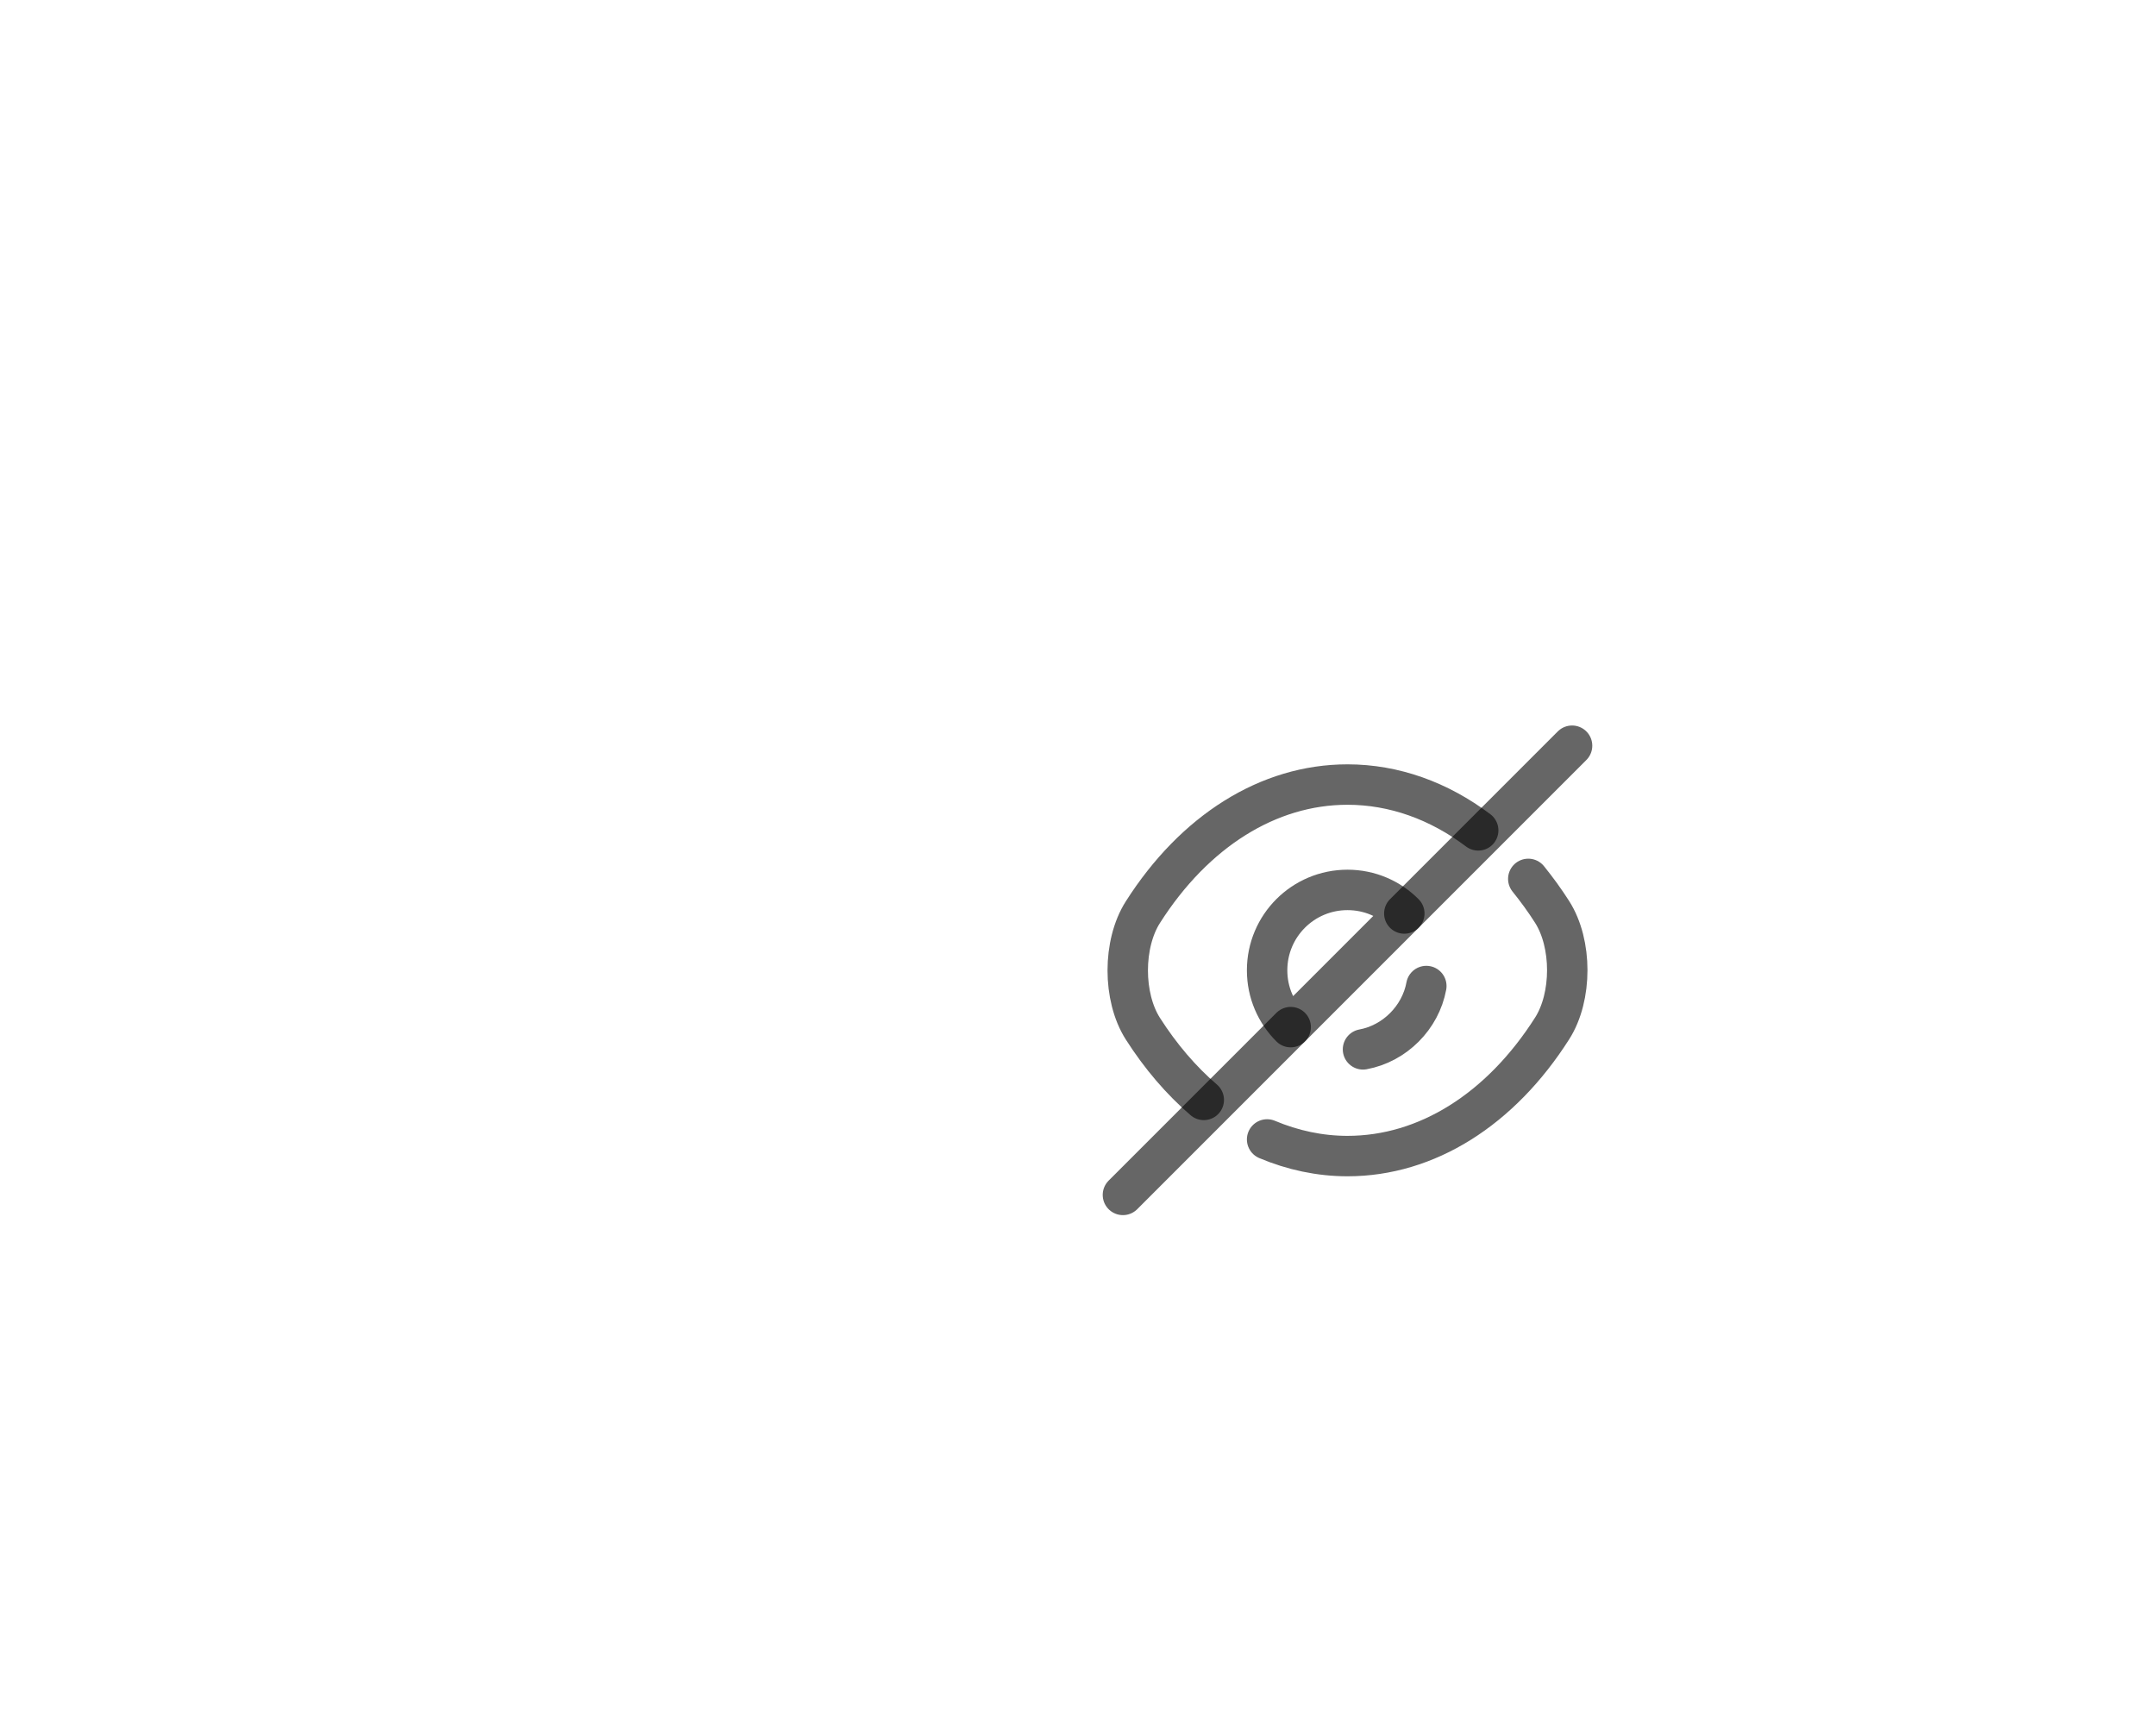 <svg width="80" height="64" viewBox="0 0 80 64" fill="none" xmlns="http://www.w3.org/2000/svg">
<g filter="url(#filter0_d_76_4964)">
<path d="M48.108 29.892L43.892 34.108C43.35 33.567 43.017 32.825 43.017 32C43.017 30.35 44.35 29.017 46 29.017C46.825 29.017 47.567 29.35 48.108 29.892Z" stroke="black" stroke-opacity="0.6" stroke-width="1.5" stroke-linecap="round" stroke-linejoin="round"/>
<path d="M50.85 26.808C49.392 25.708 47.725 25.108 46 25.108C43.058 25.108 40.317 26.842 38.408 29.842C37.658 31.017 37.658 32.992 38.408 34.167C39.067 35.2 39.833 36.092 40.667 36.808" stroke="black" stroke-opacity="0.6" stroke-width="1.5" stroke-linecap="round" stroke-linejoin="round"/>
<path d="M43.017 38.275C43.967 38.675 44.975 38.892 46 38.892C48.942 38.892 51.683 37.158 53.592 34.158C54.342 32.983 54.342 31.008 53.592 29.833C53.317 29.4 53.017 28.992 52.708 28.608" stroke="black" stroke-opacity="0.6" stroke-width="1.5" stroke-linecap="round" stroke-linejoin="round"/>
<path d="M48.925 32.583C48.708 33.758 47.75 34.717 46.575 34.933" stroke="black" stroke-opacity="0.6" stroke-width="1.5" stroke-linecap="round" stroke-linejoin="round"/>
<path d="M43.892 34.108L37.667 40.333" stroke="black" stroke-opacity="0.6" stroke-width="1.5" stroke-linecap="round" stroke-linejoin="round"/>
<path d="M54.333 23.667L48.108 29.892" stroke="black" stroke-opacity="0.6" stroke-width="1.5" stroke-linecap="round" stroke-linejoin="round"/>
</g>
<defs>
<filter id="filter0_d_76_4964" x="0" y="-14" width="100" height="100" filterUnits="userSpaceOnUse" color-interpolation-filters="sRGB">
<feFlood flood-opacity="0" result="BackgroundImageFix"/>
<feColorMatrix in="SourceAlpha" type="matrix" values="0 0 0 0 0 0 0 0 0 0 0 0 0 0 0 0 0 0 127 0" result="hardAlpha"/>
<feOffset dx="4" dy="4"/>
<feGaussianBlur stdDeviation="20"/>
<feComposite in2="hardAlpha" operator="out"/>
<feColorMatrix type="matrix" values="0 0 0 0 0 0 0 0 0 0 0 0 0 0 0 0 0 0 0.1 0"/>
<feBlend mode="normal" in2="BackgroundImageFix" result="effect1_dropShadow_76_4964"/>
<feBlend mode="normal" in="SourceGraphic" in2="effect1_dropShadow_76_4964" result="shape"/>
</filter>
</defs>
</svg>
